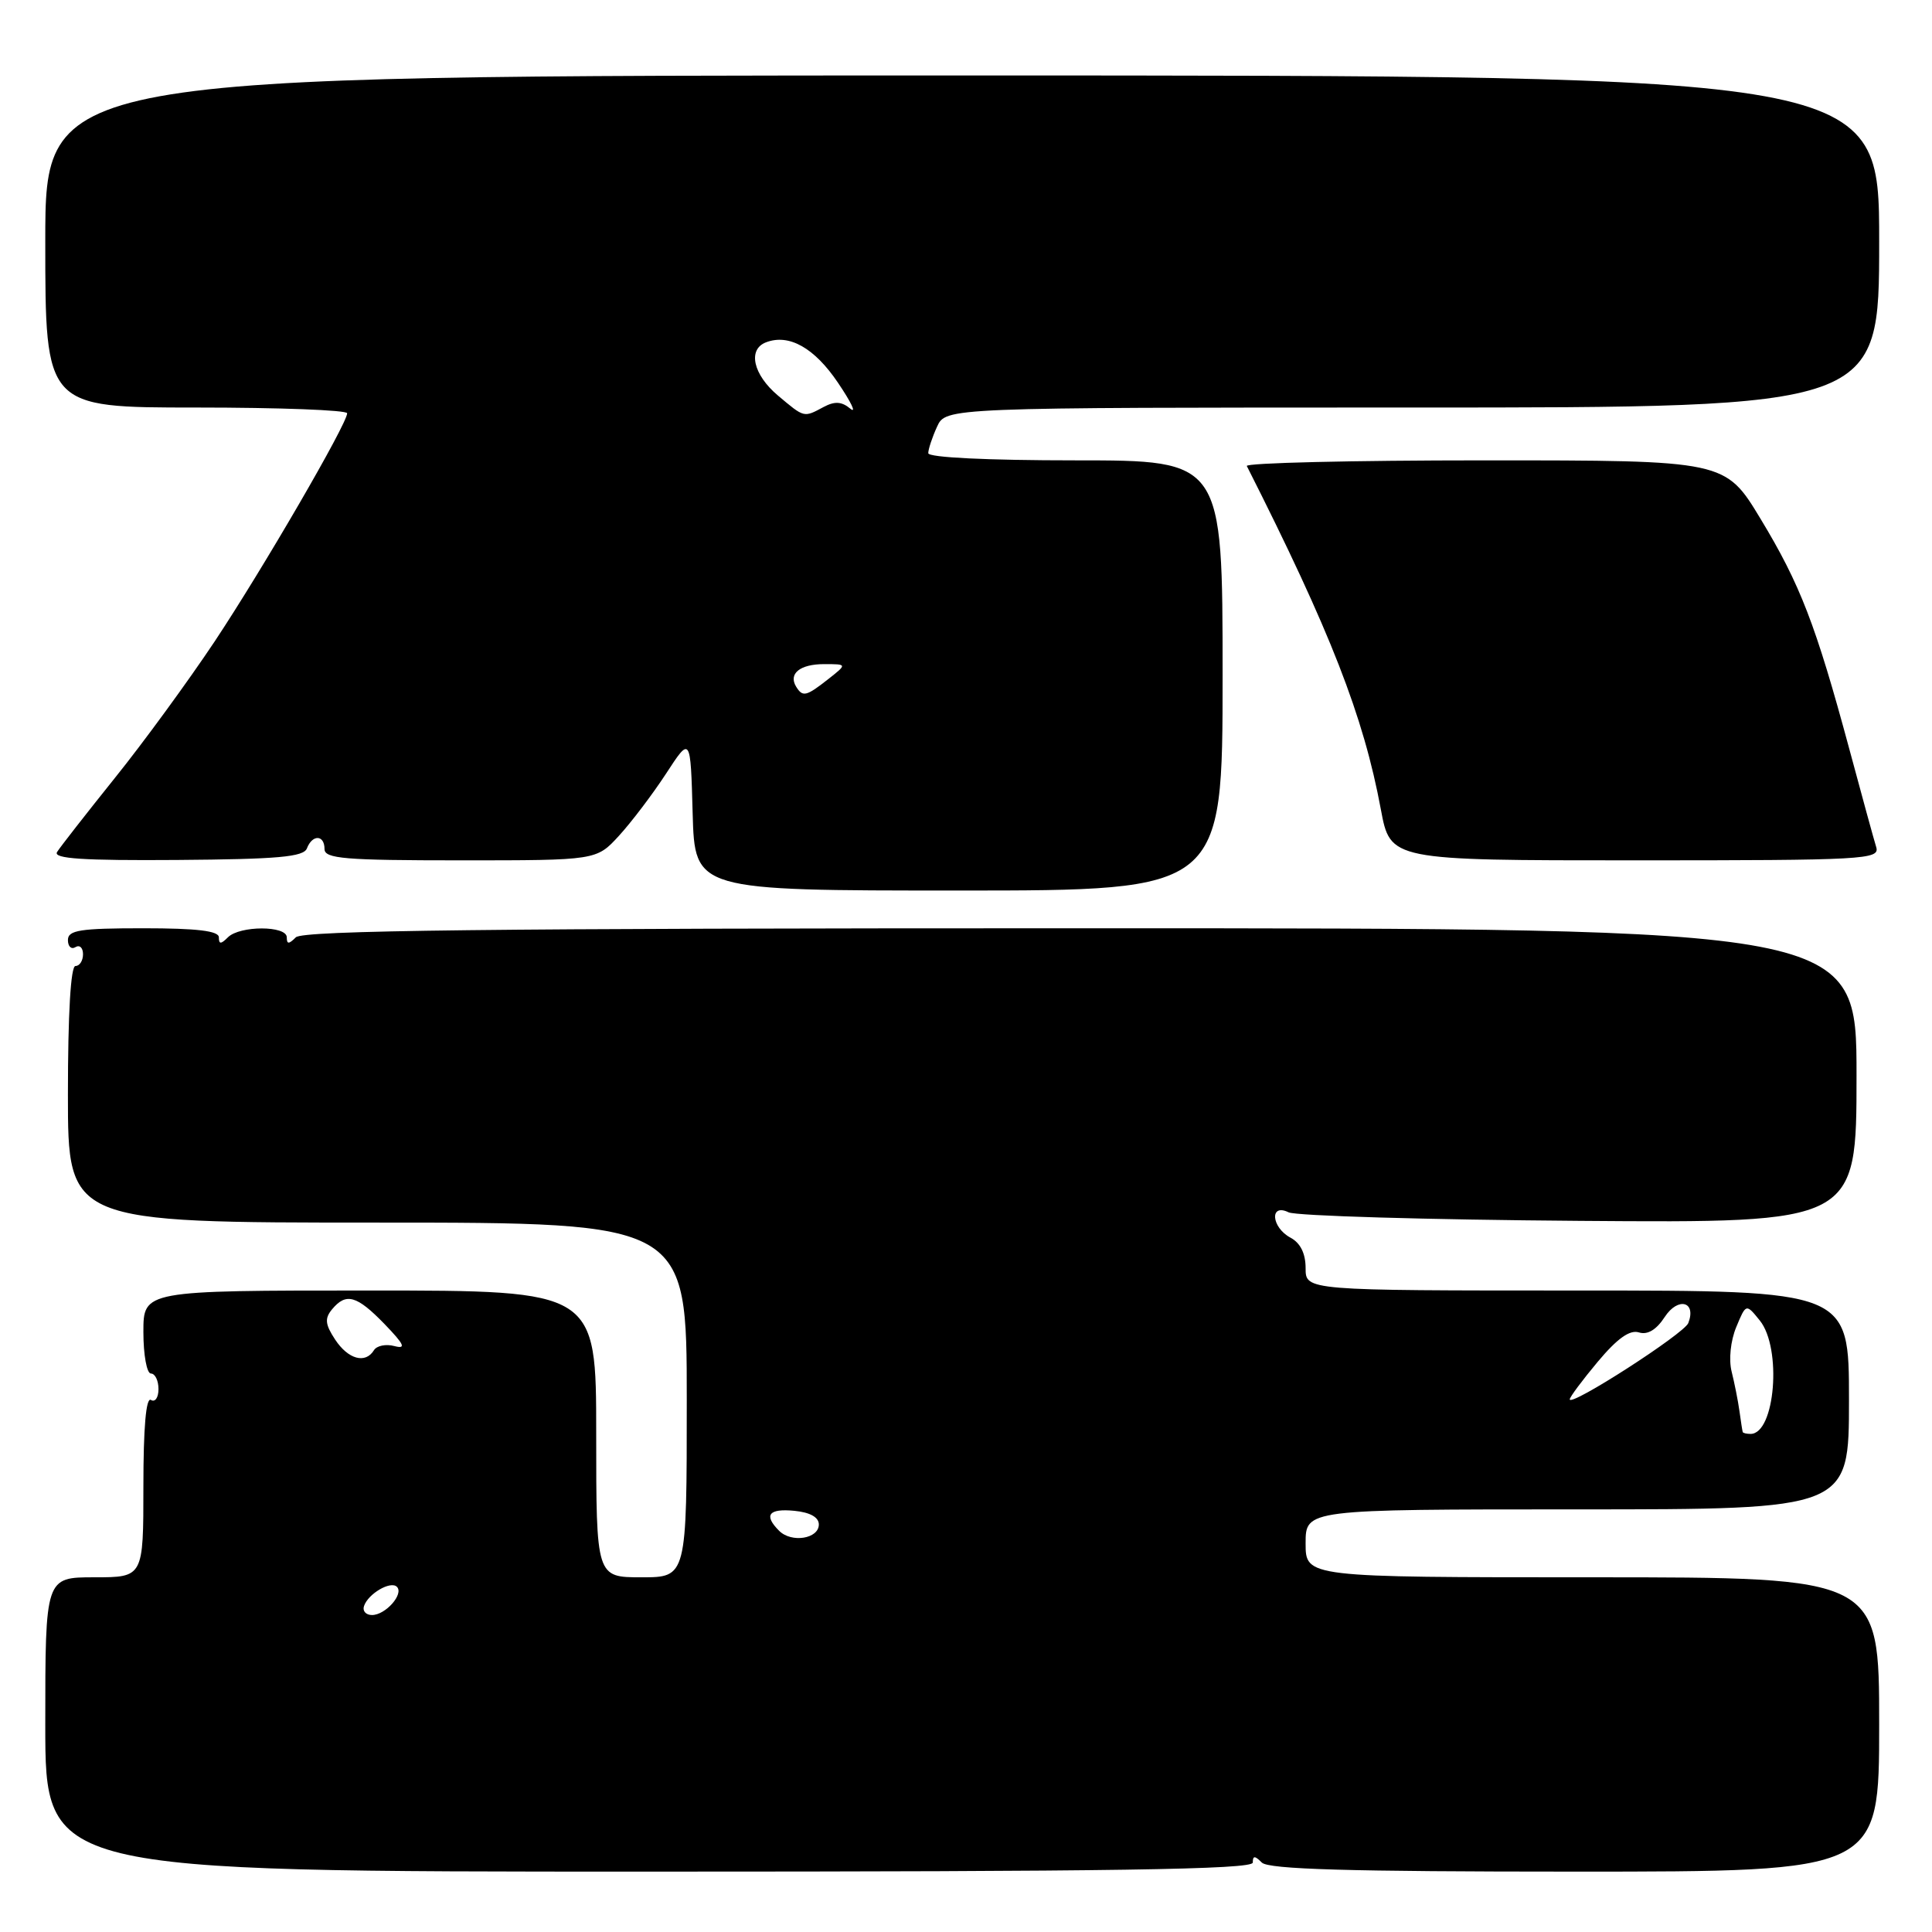 <?xml version="1.0" encoding="UTF-8" standalone="no"?>
<!DOCTYPE svg PUBLIC "-//W3C//DTD SVG 1.1//EN" "http://www.w3.org/Graphics/SVG/1.1/DTD/svg11.dtd" >
<svg xmlns="http://www.w3.org/2000/svg" xmlns:xlink="http://www.w3.org/1999/xlink" version="1.1" viewBox="0 0 256 256">
 <g >
 <path fill="currentColor"
d=" M 166.00 246.80 C 166.00 245.87 166.27 245.87 167.20 246.80 C 168.09 247.69 178.69 248.00 208.70 248.00 C 249.00 248.00 249.00 248.00 249.00 228.50 C 249.00 209.00 249.00 209.00 211.00 209.00 C 173.00 209.00 173.00 209.00 173.00 204.50 C 173.00 200.00 173.00 200.00 209.00 200.00 C 245.00 200.00 245.00 200.00 245.00 185.50 C 245.00 171.00 245.00 171.00 209.00 171.00 C 173.00 171.00 173.00 171.00 173.00 168.04 C 173.00 166.09 172.31 164.70 171.00 164.00 C 168.44 162.63 168.20 159.39 170.75 160.64 C 171.71 161.11 189.04 161.62 209.25 161.77 C 246.00 162.05 246.00 162.05 246.00 142.52 C 246.00 123.00 246.00 123.00 143.20 123.00 C 64.58 123.00 40.12 123.28 39.20 124.20 C 38.27 125.13 38.00 125.13 38.00 124.20 C 38.00 122.63 31.77 122.63 30.20 124.20 C 29.27 125.13 29.00 125.13 29.00 124.20 C 29.00 123.35 26.11 123.00 19.00 123.00 C 10.61 123.00 9.00 123.25 9.00 124.56 C 9.00 125.42 9.45 125.84 10.00 125.50 C 10.55 125.16 11.00 125.58 11.00 126.44 C 11.00 127.30 10.55 128.00 10.00 128.00 C 9.37 128.00 9.00 134.33 9.00 145.00 C 9.00 162.00 9.00 162.00 50.00 162.00 C 91.00 162.00 91.00 162.00 91.00 185.50 C 91.00 209.00 91.00 209.00 85.00 209.00 C 79.00 209.00 79.00 209.00 79.00 190.00 C 79.00 171.00 79.00 171.00 49.00 171.00 C 19.00 171.00 19.00 171.00 19.00 176.50 C 19.00 179.53 19.45 182.00 20.00 182.00 C 20.55 182.00 21.00 182.93 21.00 184.06 C 21.00 185.19 20.55 185.84 20.00 185.50 C 19.35 185.10 19.00 189.16 19.00 196.94 C 19.00 209.00 19.00 209.00 12.50 209.00 C 6.00 209.00 6.00 209.00 6.00 228.50 C 6.00 248.00 6.00 248.00 86.00 248.00 C 147.56 248.00 166.00 247.72 166.00 246.80 Z  M 162.00 89.50 C 162.00 61.00 162.00 61.00 142.50 61.00 C 130.81 61.00 123.00 60.62 123.00 60.05 C 123.00 59.52 123.52 57.95 124.16 56.55 C 125.32 54.00 125.32 54.00 187.16 54.00 C 249.00 54.00 249.00 54.00 249.00 32.00 C 249.00 10.00 249.00 10.00 127.50 10.00 C 6.00 10.00 6.00 10.00 6.00 32.00 C 6.00 54.00 6.00 54.00 26.00 54.00 C 37.00 54.00 46.00 54.34 46.00 54.76 C 46.00 56.15 34.82 75.40 28.44 85.00 C 24.96 90.22 19.01 98.38 15.20 103.11 C 11.40 107.85 7.96 112.25 7.56 112.90 C 7.02 113.78 10.98 114.04 23.48 113.95 C 36.83 113.85 40.24 113.55 40.67 112.41 C 41.39 110.54 43.00 110.60 43.00 112.50 C 43.00 113.78 45.67 114.00 61.01 114.00 C 79.03 114.00 79.03 114.00 82.01 110.75 C 83.65 108.96 86.46 105.26 88.25 102.52 C 91.50 97.53 91.50 97.53 91.78 107.77 C 92.07 118.00 92.07 118.00 127.03 118.00 C 162.00 118.00 162.00 118.00 162.00 89.50 Z  M 248.61 112.25 C 248.31 111.29 246.70 105.41 245.03 99.20 C 240.60 82.79 238.54 77.44 233.29 68.76 C 228.60 61.00 228.60 61.00 196.72 61.00 C 179.18 61.00 165.00 61.34 165.21 61.75 C 176.28 83.64 180.68 94.90 182.97 107.25 C 184.23 114.00 184.23 114.00 216.68 114.00 C 247.12 114.00 249.10 113.89 248.61 112.25 Z  M 48.23 212.82 C 48.77 211.18 51.76 209.43 52.59 210.26 C 53.55 211.21 51.09 214.00 49.29 214.00 C 48.49 214.00 48.01 213.47 48.23 212.82 Z  M 103.24 202.84 C 101.16 200.76 101.84 199.86 105.25 200.19 C 107.33 200.39 108.50 201.04 108.50 202.00 C 108.50 203.90 104.88 204.48 103.24 202.84 Z  M 230.92 189.75 C 230.87 189.61 230.68 188.38 230.49 187.00 C 230.30 185.62 229.83 183.26 229.45 181.74 C 229.05 180.15 229.31 177.66 230.06 175.85 C 231.36 172.72 231.36 172.72 233.18 174.97 C 236.14 178.63 235.22 190.00 231.96 190.00 C 231.43 190.00 230.96 189.89 230.92 189.75 Z  M 208.00 185.42 C 208.00 185.12 209.67 182.88 211.71 180.44 C 214.29 177.36 215.95 176.17 217.16 176.55 C 218.30 176.91 219.47 176.22 220.59 174.50 C 222.35 171.81 224.81 172.45 223.71 175.31 C 223.17 176.72 208.00 186.48 208.00 185.42 Z  M 44.40 177.49 C 43.08 175.48 43.00 174.70 44.00 173.49 C 45.86 171.25 47.27 171.65 50.95 175.44 C 53.59 178.18 53.86 178.78 52.25 178.36 C 51.14 178.06 49.92 178.31 49.55 178.91 C 48.42 180.75 46.13 180.12 44.40 177.49 Z  M 105.50 91.00 C 104.43 89.27 106.00 88.00 109.19 88.00 C 112.27 88.00 112.27 88.00 109.73 90.00 C 106.83 92.28 106.36 92.39 105.50 91.00 Z  M 103.08 52.41 C 99.79 49.64 99.04 46.30 101.50 45.36 C 104.55 44.19 107.92 46.09 111.04 50.72 C 112.79 53.31 113.53 54.85 112.67 54.15 C 111.53 53.20 110.61 53.14 109.13 53.93 C 106.48 55.35 106.61 55.38 103.08 52.41 Z "/>
</g>
</svg>